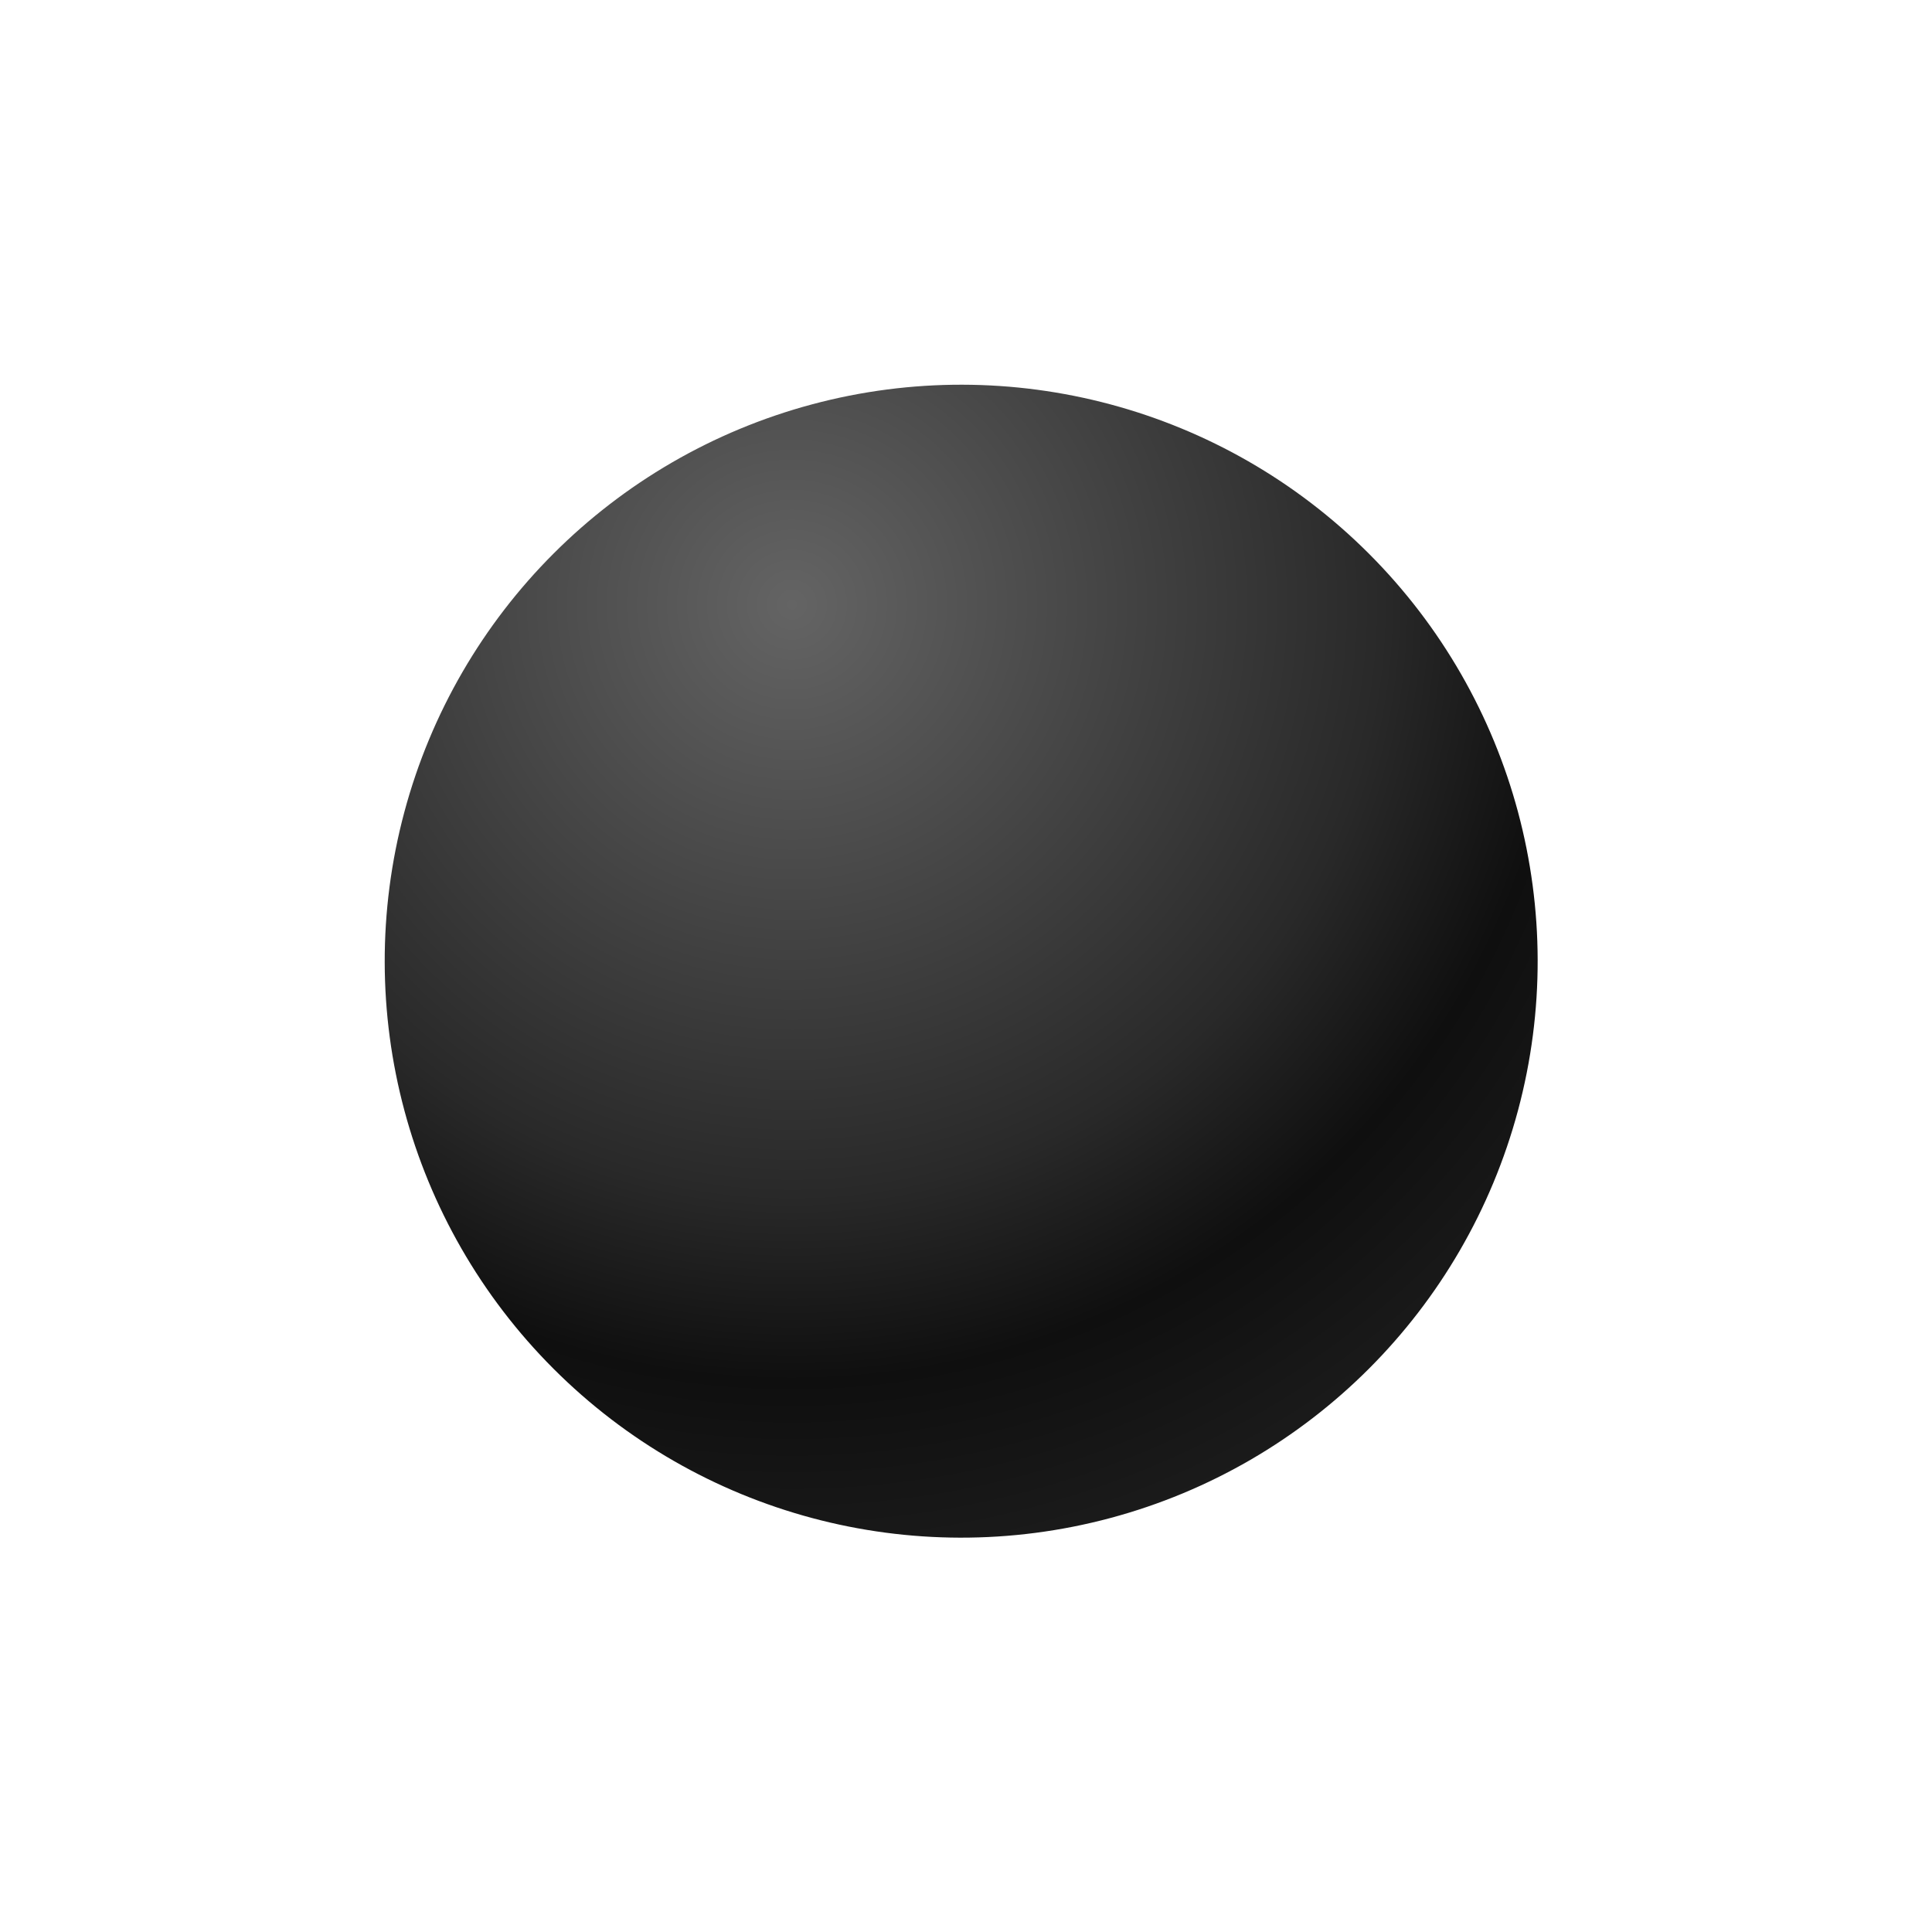 <svg width="53" height="53" viewBox="0 0 53 53" fill="none" xmlns="http://www.w3.org/2000/svg">
<g filter="url(#filter0_f_18_279)">
<circle cx="26.368" cy="26.368" r="15.814" transform="rotate(15 26.368 26.368)" fill="url(#paint0_radial_18_279)"/>
</g>
<defs>
<filter id="filter0_f_18_279" x="0.55" y="0.55" width="51.636" height="51.636" filterUnits="userSpaceOnUse" color-interpolation-filters="sRGB">
<feFlood flood-opacity="0" result="BackgroundImageFix"/>
<feBlend mode="normal" in="SourceGraphic" in2="BackgroundImageFix" result="shape"/>
<feGaussianBlur stdDeviation="5" result="effect1_foregroundBlur_18_279"/>
</filter>
<radialGradient id="paint0_radial_18_279" cx="0" cy="0" r="1" gradientUnits="userSpaceOnUse" gradientTransform="translate(19.34 18.168) rotate(59.144) scale(26.694)">
<stop stop-color="#646464"/>
<stop offset="0.605" stop-color="#292929"/>
<stop offset="0.796" stop-color="#0F0F0F"/>
<stop offset="1" stop-color="#1B1B1B"/>
</radialGradient>
</defs>
</svg>
